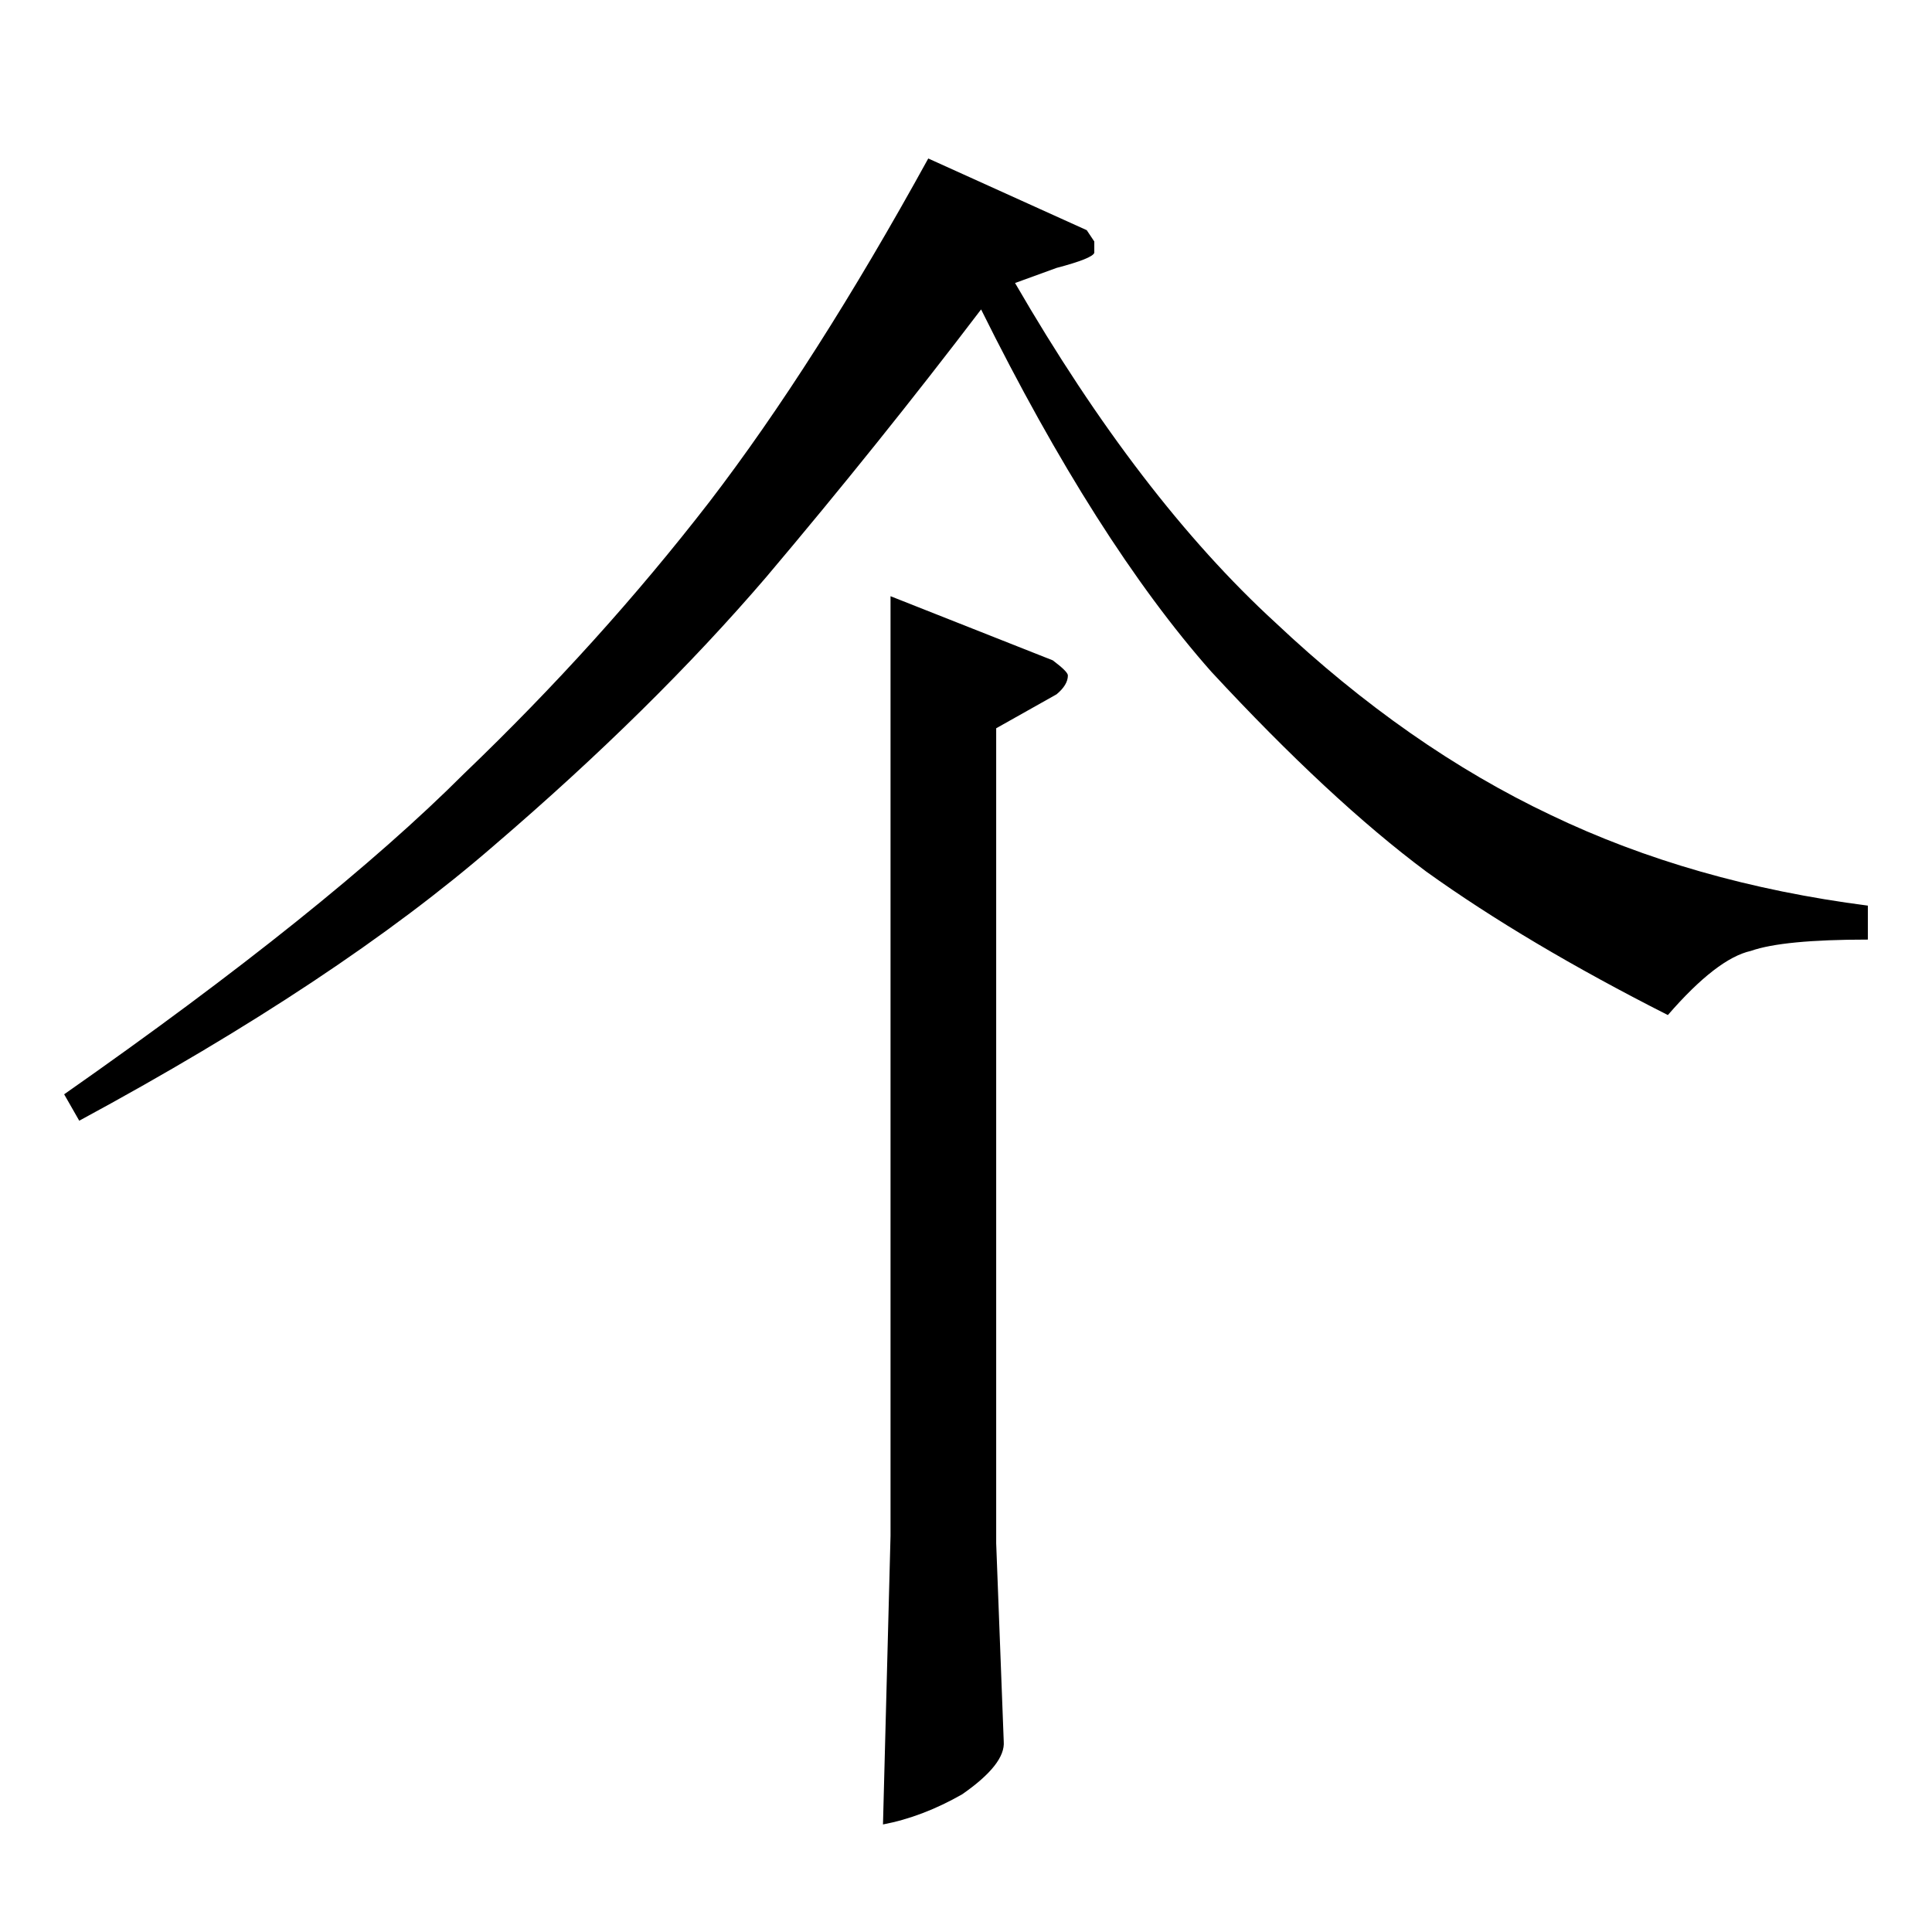 <?xml version="1.0" standalone="no"?>
<!DOCTYPE svg PUBLIC "-//W3C//DTD SVG 1.1//EN" "http://www.w3.org/Graphics/SVG/1.1/DTD/svg11.dtd" >
<svg xmlns="http://www.w3.org/2000/svg" xmlns:xlink="http://www.w3.org/1999/xlink" version="1.1" viewBox="0 -205 1024 1024">
  <g transform="matrix(1 0 0 -1 0 819)">
   <path fill="currentColor"
d="M472 708l86 -34q8 -6 8 -8q0 -5 -6 -10l-32 -18v-432l4 -105q1 -12 -22 -28q-21 -12 -42 -16l4 153v498v0v0zM576 902l4 -6v-6q-1 -3 -20 -8l-22 -8q66 -114 138 -180q70 -66 146 -102q75 -36 168 -48v-18q-45 0 -62 -6q-18 -4 -44 -34q-75 38 -128 76q-51 38 -114 106
q-61 69 -122 192q-54 -71 -114 -142q-60 -70 -144 -142q-83 -72 -220 -146l-8 14q140 98 212 170q72 69 130 144q56 73 116 182l84 -38v0v0z" />
  </g>

</svg>
